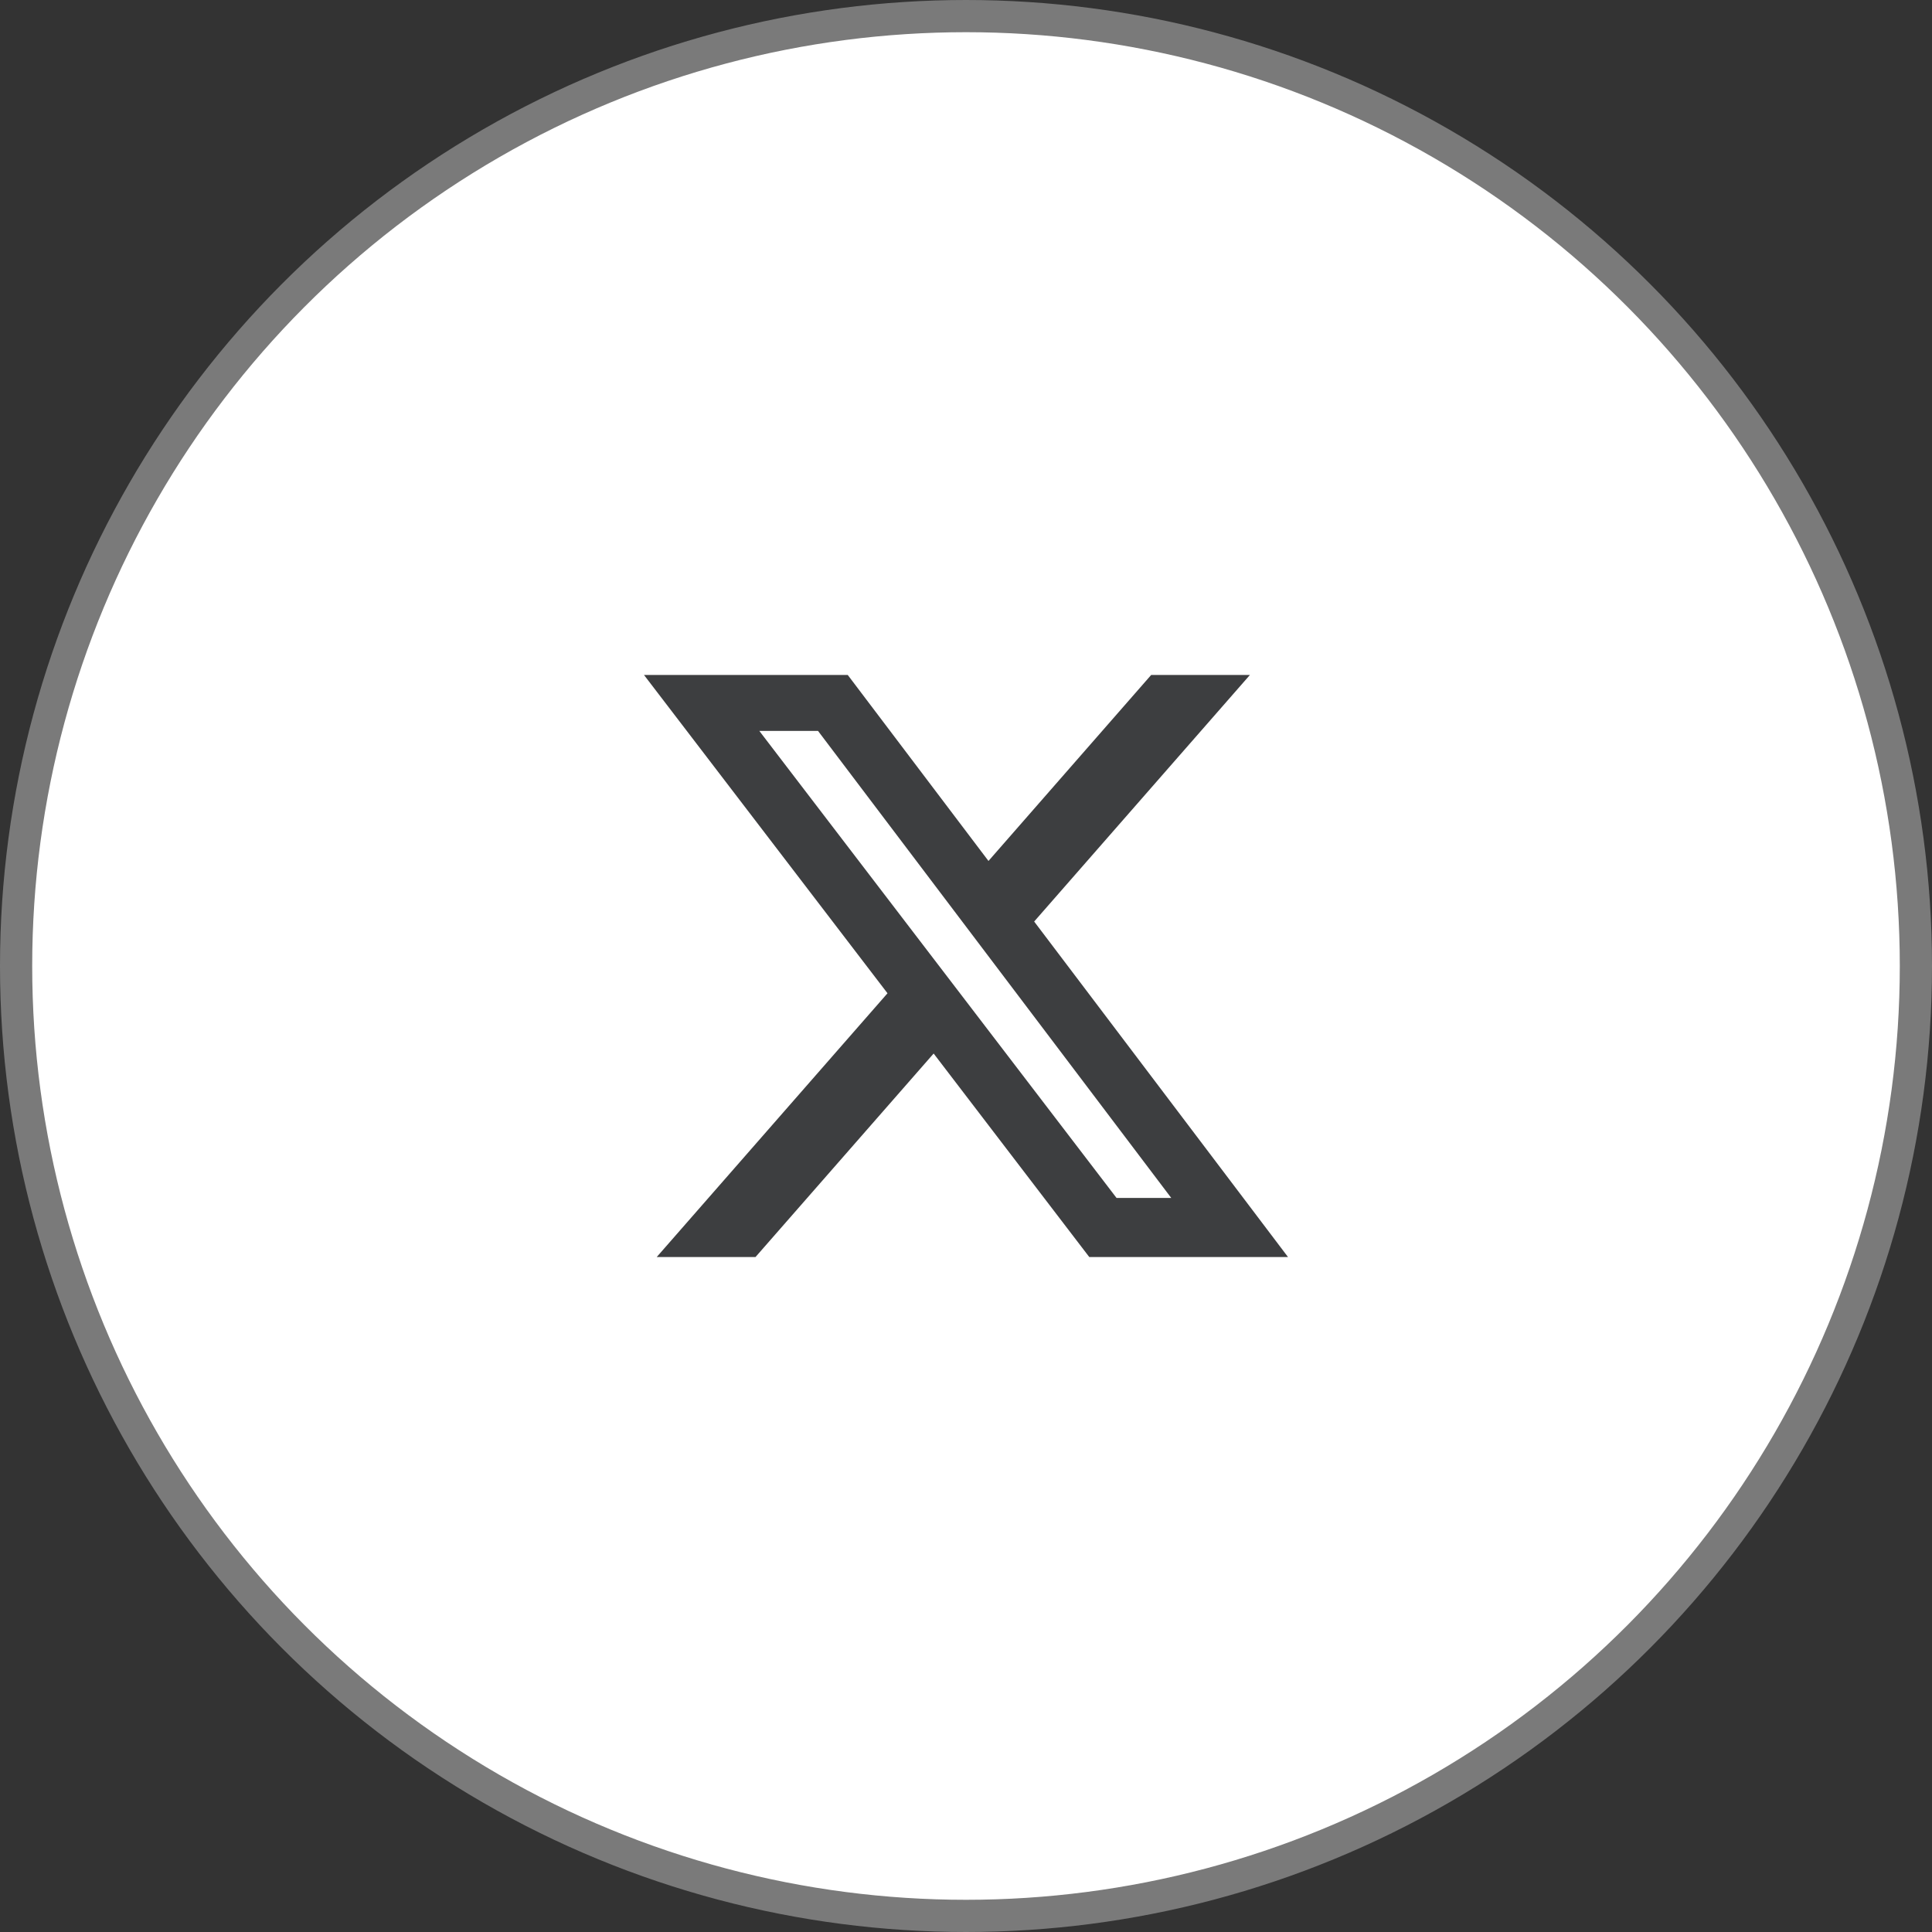 <svg width="60" height="60" viewBox="0 0 60 60" fill="none" xmlns="http://www.w3.org/2000/svg">
<rect x="0" y="0" width="60" height="60" fill="#333333" stroke="none"/>
<circle cx="30" cy="30" r="29.5" fill="white" stroke="#7A7A7A"/>
<g clip-path="url(#clip0_2330_539)">
<path d="M35.751 20.961H38.818L32.117 28.619L40 39.038H33.828L28.995 32.718L23.463 39.038H20.395L27.562 30.847L20 20.962H26.328L30.698 26.738L35.751 20.961ZM34.675 37.203H36.374L25.405 22.7H23.582L34.675 37.203Z" fill="#3D3E40"/>
</g>
<defs>
<clipPath id="clip0_2330_539">
<rect width="20" height="20" fill="white" transform="translate(20 20)"/>
</clipPath>
</defs>
</svg>
